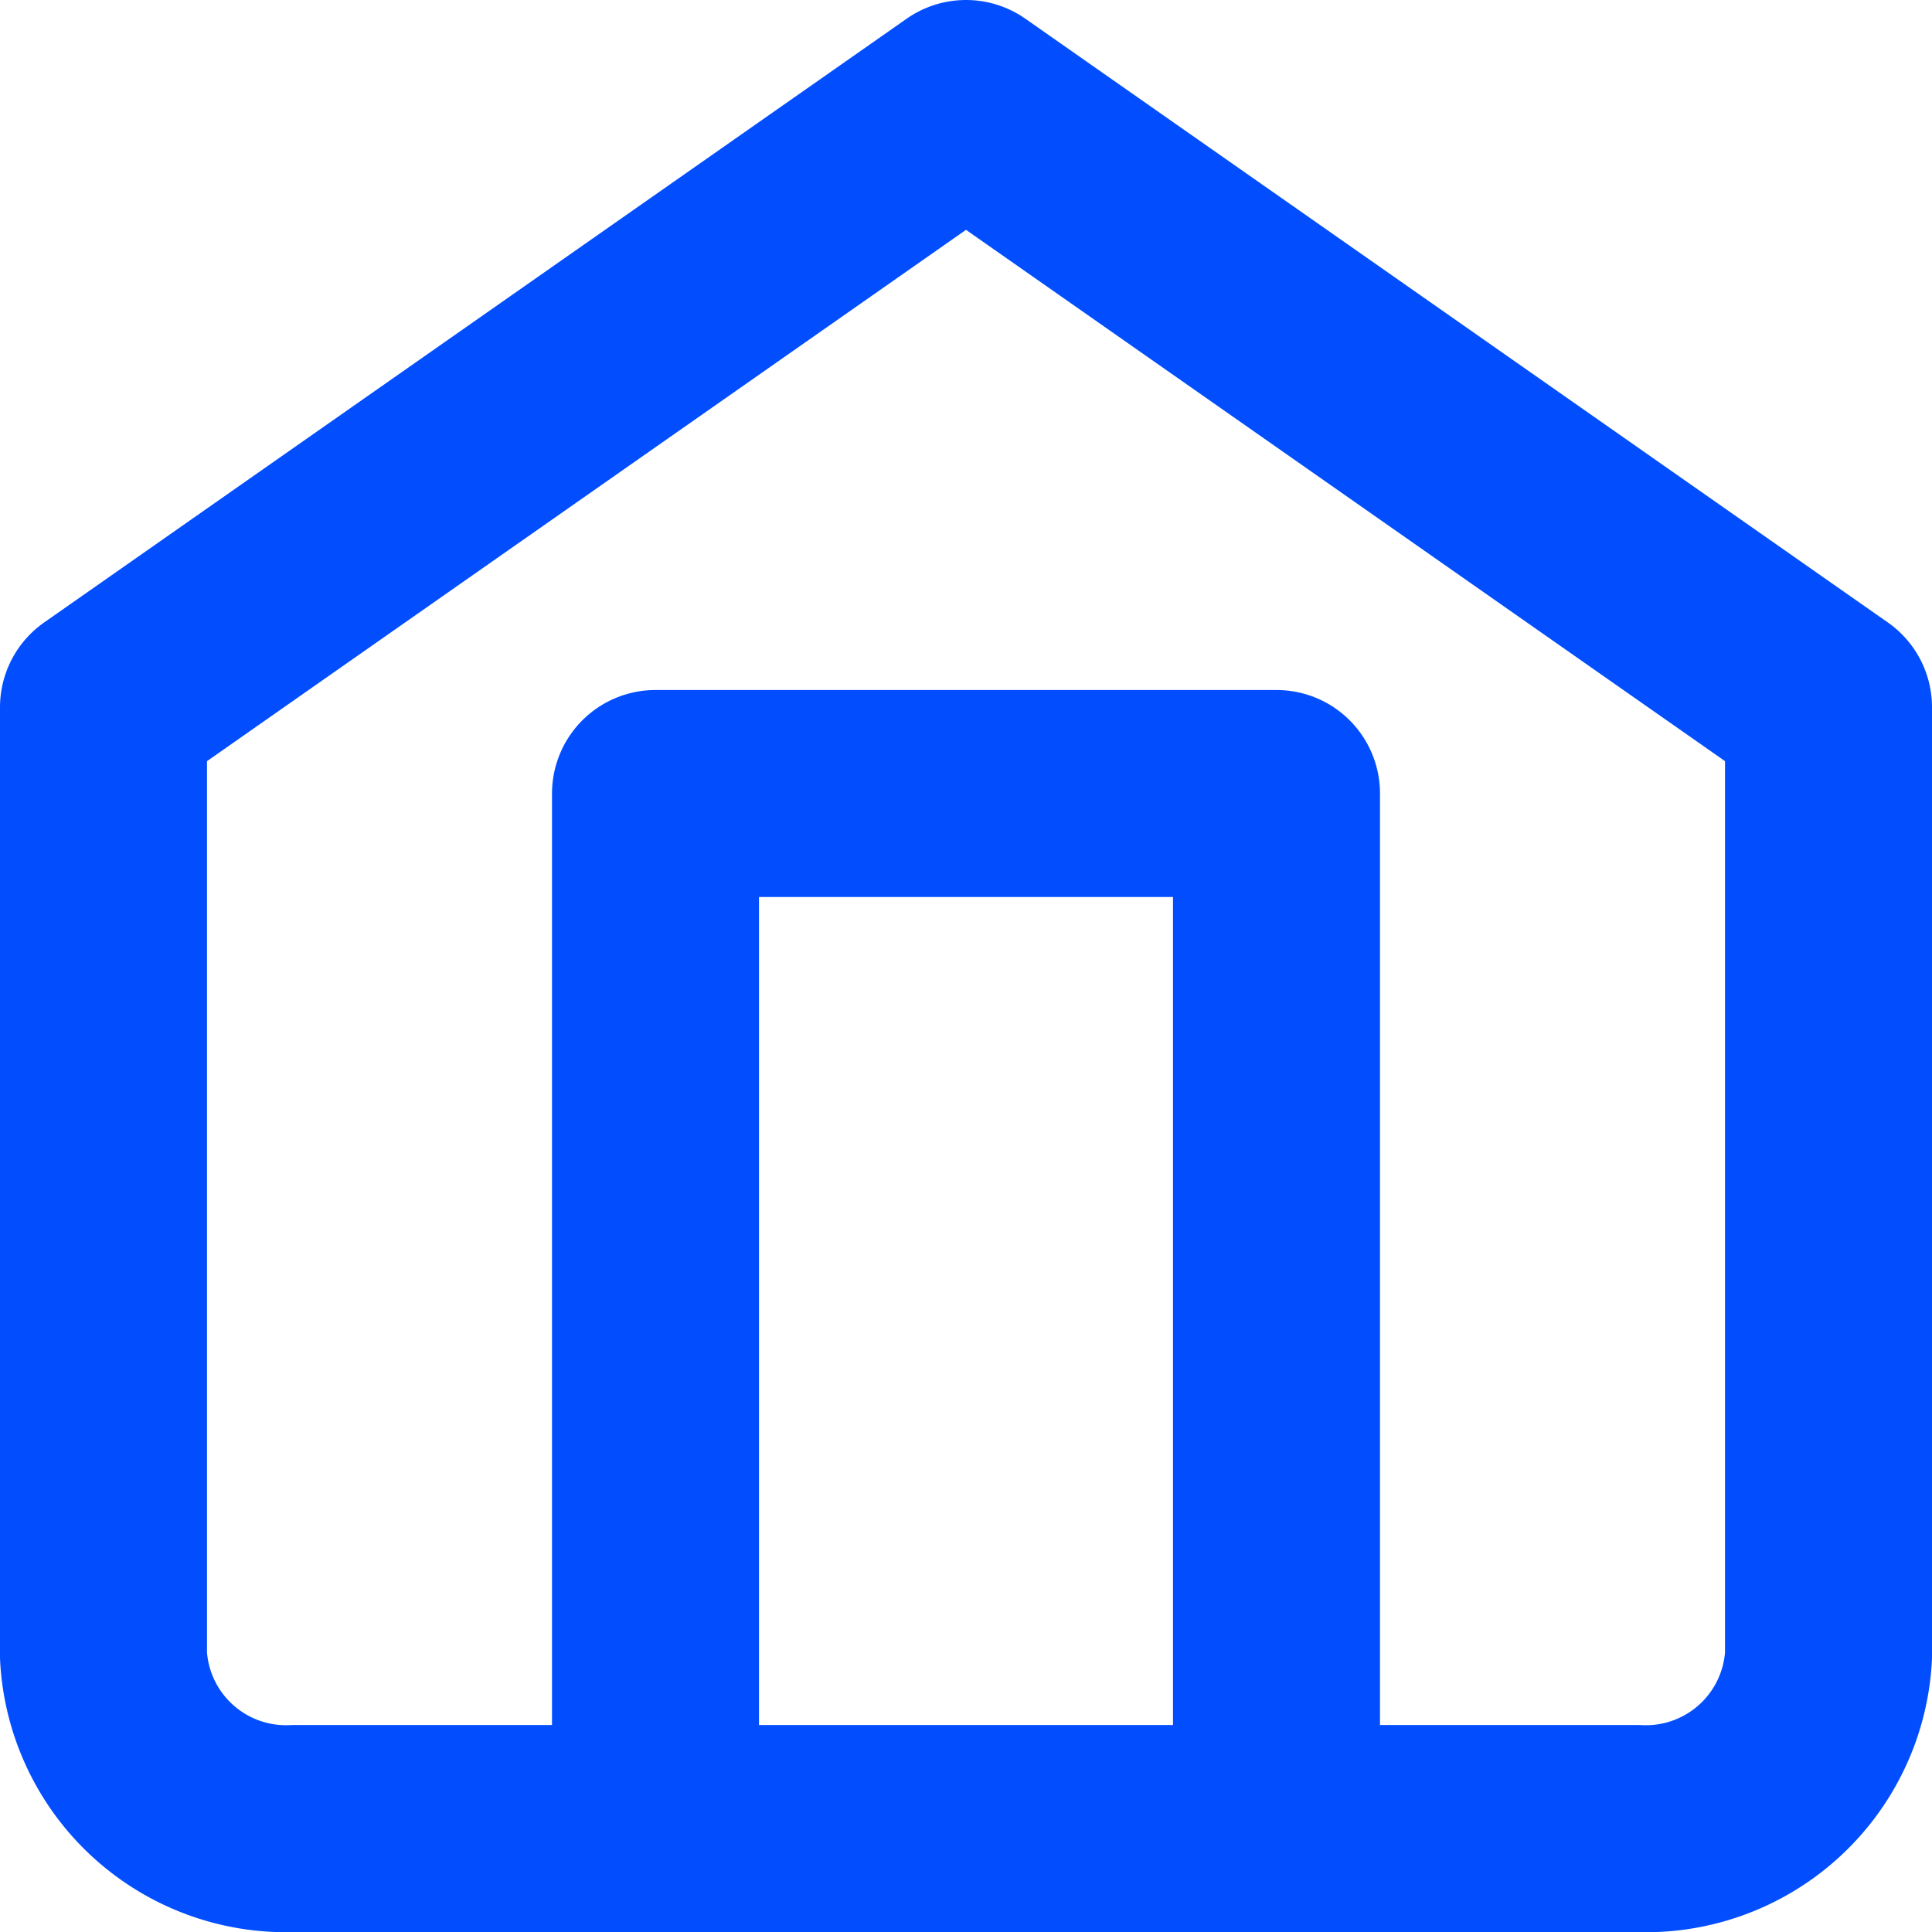 <svg xmlns="http://www.w3.org/2000/svg" width="28" height="28" viewBox="0 0 28 28">
  <g id="Icon_feather-home" data-name="Icon feather-home" transform="translate(1.5 1.5)">
    <path id="Path_4" data-name="Path 4" d="M4.5,11.75,17,3l12.5,8.75V25.5A2.65,2.65,0,0,1,26.722,28H7.278A2.65,2.65,0,0,1,4.5,25.5Z" transform="translate(-4.5 -3)" fill="none" stroke="#024eff" stroke-linecap="round" stroke-linejoin="round" stroke-width="3"/>
    <path id="Path_5" data-name="Path 5" d="M13.5,33V18h9V33" transform="translate(-5.5 -8)" fill="none" stroke="#024eff" stroke-linecap="round" stroke-linejoin="round" stroke-width="3"/>
  </g>
</svg>
